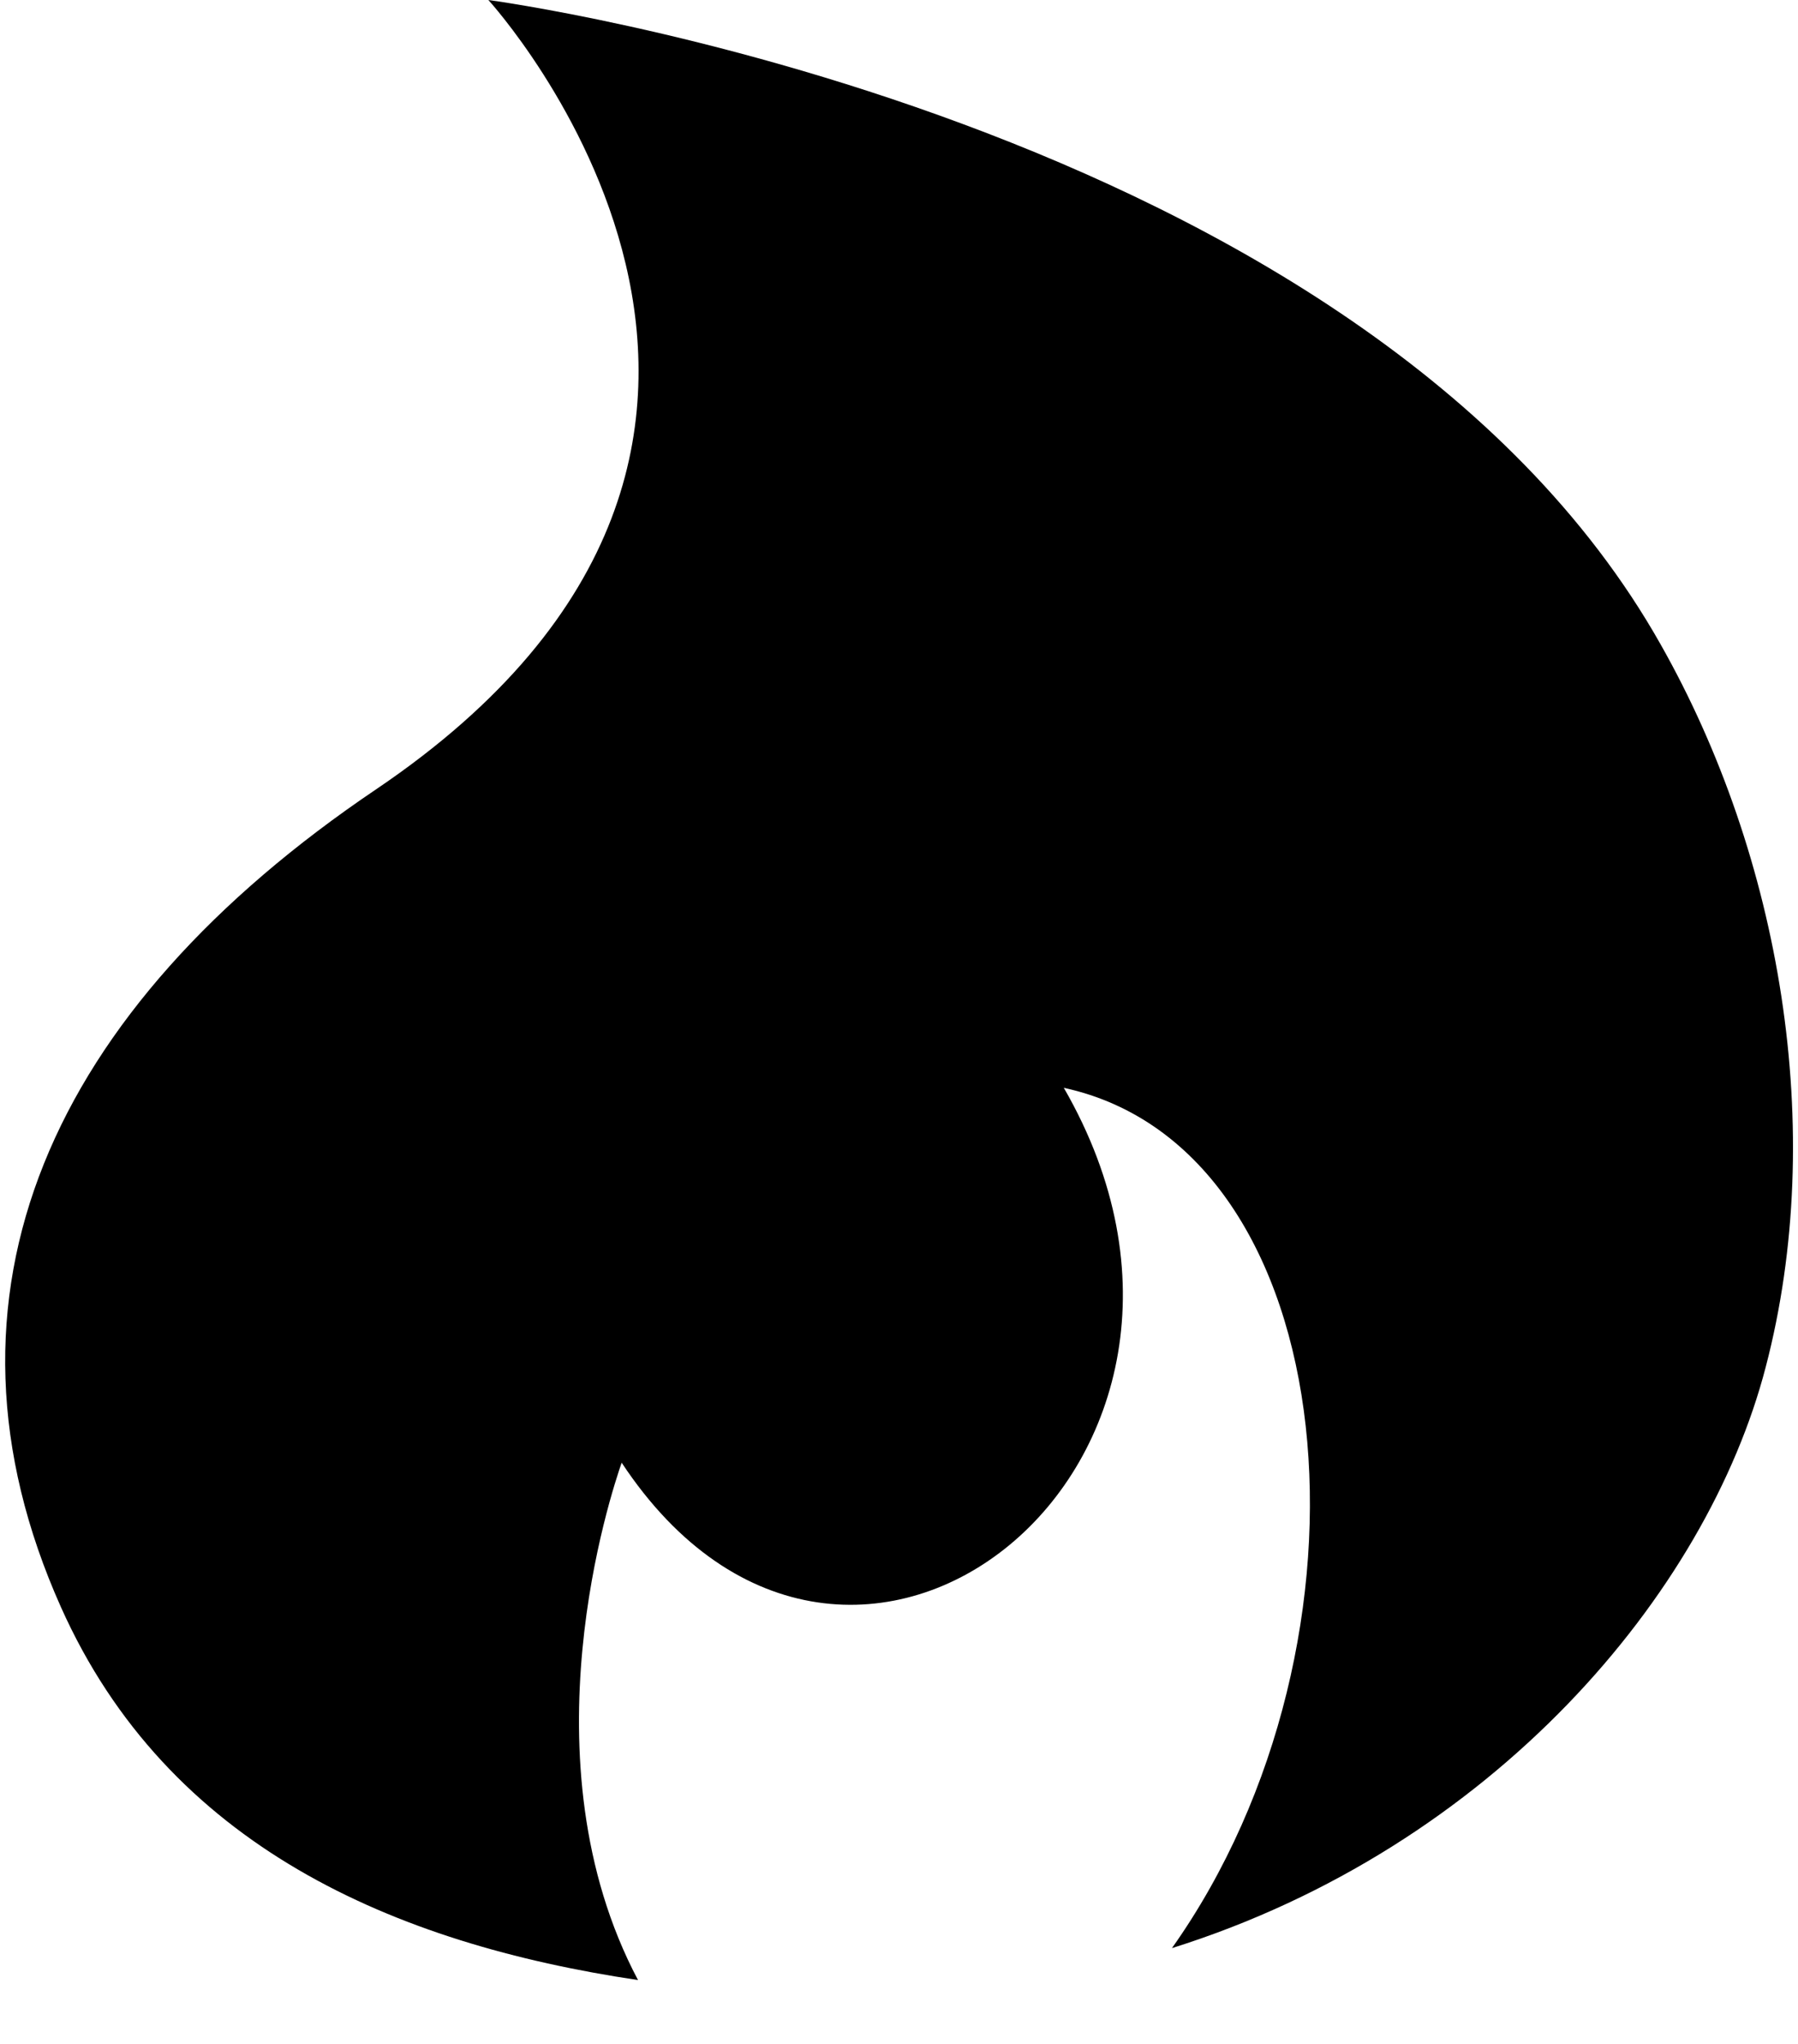 <svg xmlns="http://www.w3.org/2000/svg" xmlns:xlink="http://www.w3.org/1999/xlink" aria-hidden="true" role="img" class="iconify iconify--fa-brands" width="0.88em" height="1em" preserveAspectRatio="xMidYMid meet" viewBox="0 0 448 512"><path fill="currentColor" d="M414.9 161.5C340.2 29 121.1 0 121.1 0S222.2 110.4 93 197.7C11.3 252.8-21 324.4 14 402.6c26.8 59.9 83.5 84.3 144.6 93.4c-29.2-55.1-6.6-122.4-4.1-129.6c57.1 86.4 165 0 110.8-93.9c71 15.4 81.6 138.6 27.1 215.5c80.5-25.3 134.1-88.9 148.8-145.6c15.5-59.3 3.7-127.9-26.3-180.9z"></path></svg>